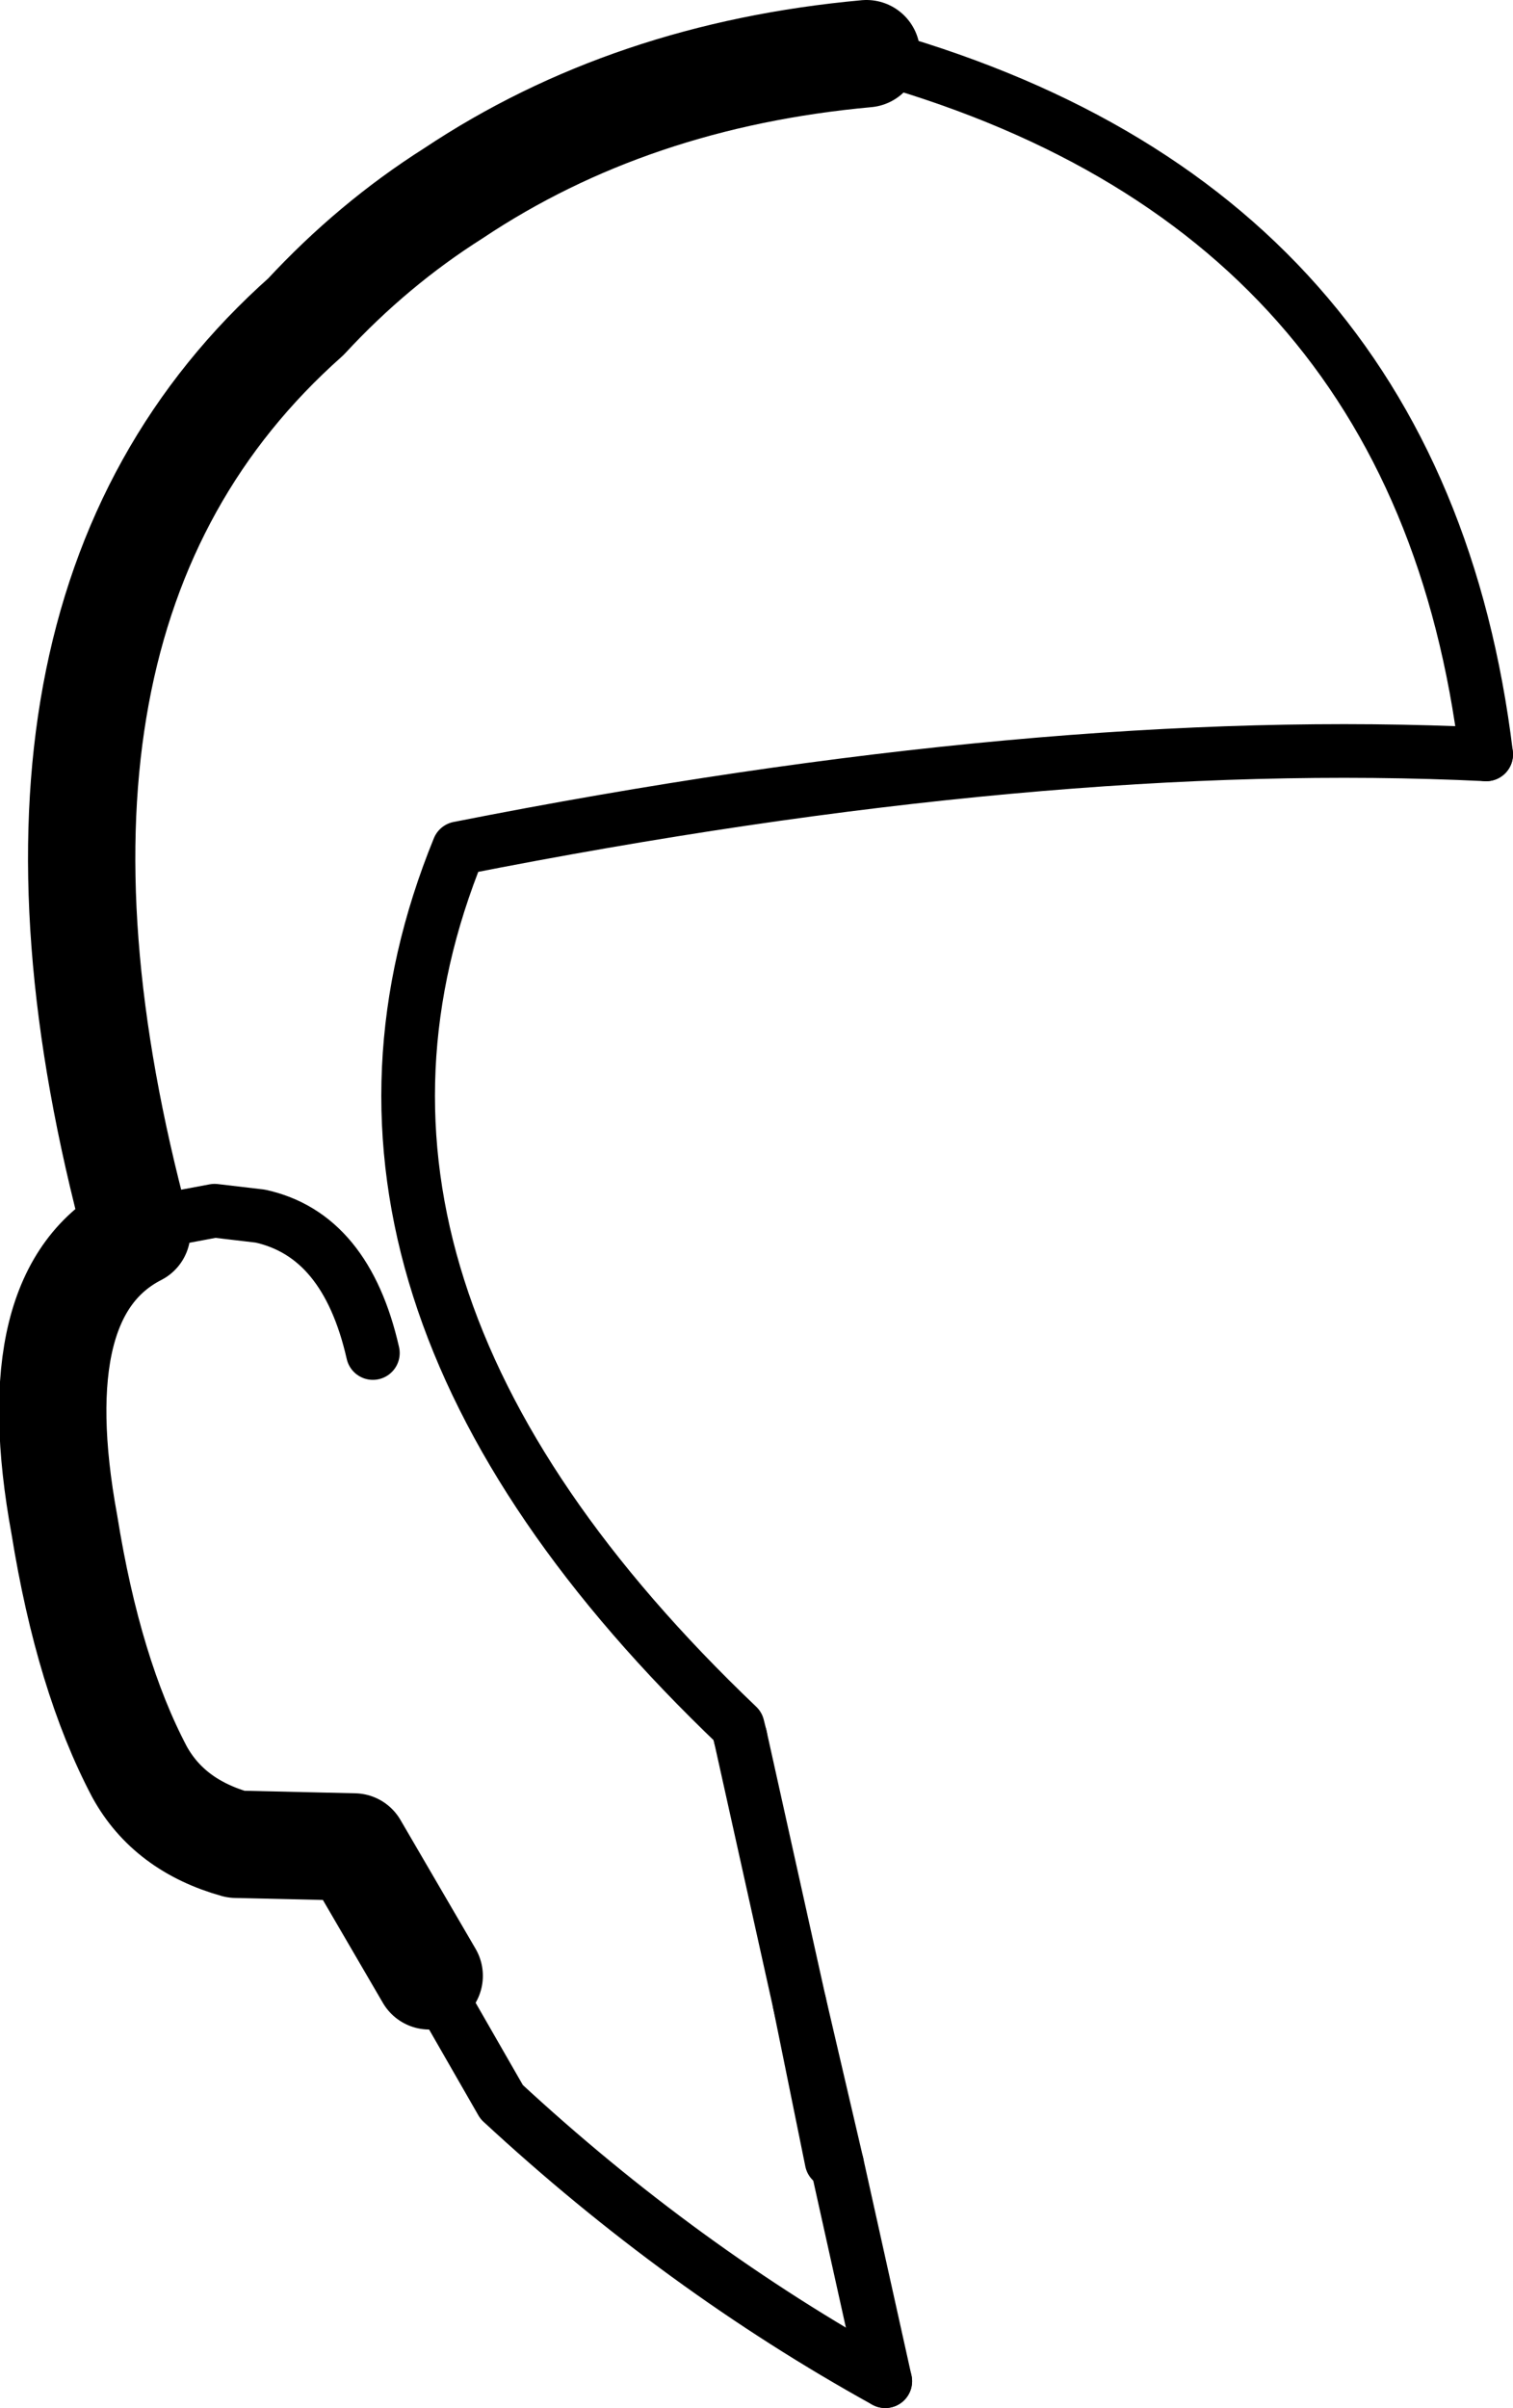 <?xml version="1.0" encoding="UTF-8" standalone="no"?>
<svg xmlns:xlink="http://www.w3.org/1999/xlink" height="44.85px" width="28.2px" xmlns="http://www.w3.org/2000/svg">
  <g transform="matrix(1.0, 0.0, 0.0, 1.0, -188.05, -90.05)">
    <path d="M204.2 91.05 Q199.8 91.45 196.5 93.65 195.0 94.6 193.75 95.95 187.5 101.5 190.6 113.0 188.45 114.1 189.25 118.45 189.7 121.25 190.65 123.05 191.2 124.05 192.45 124.4 L194.65 124.45 196.05 126.85" fill="none" stroke="#000000" stroke-linecap="round" stroke-linejoin="round" stroke-width="2.0"/>
    <path d="M190.6 113.0 Q190.9 112.8 191.25 112.75 L192.05 112.6 192.9 112.7 Q194.5 113.05 195.0 115.25 M203.65 130.35 L203.55 130.3 202.95 127.35 M201.85 122.4 L201.8 122.2 Q193.25 114.05 196.6 105.85 207.5 103.7 215.75 104.1 M196.05 126.85 L197.4 129.2 Q200.75 132.3 204.55 134.4" fill="none" stroke="#000000" stroke-linecap="round" stroke-linejoin="round" stroke-width="1.0"/>
    <path d="M204.55 134.4 L203.65 130.35 202.95 127.35 201.85 122.4" fill="none" stroke="#000000" stroke-linecap="round" stroke-linejoin="round" stroke-width="1.0"/>
    <path d="M215.75 104.1 Q214.5 93.85 204.2 91.05" fill="none" stroke="#000000" stroke-linecap="round" stroke-linejoin="round" stroke-width="1.0"/>
  </g>
</svg>
